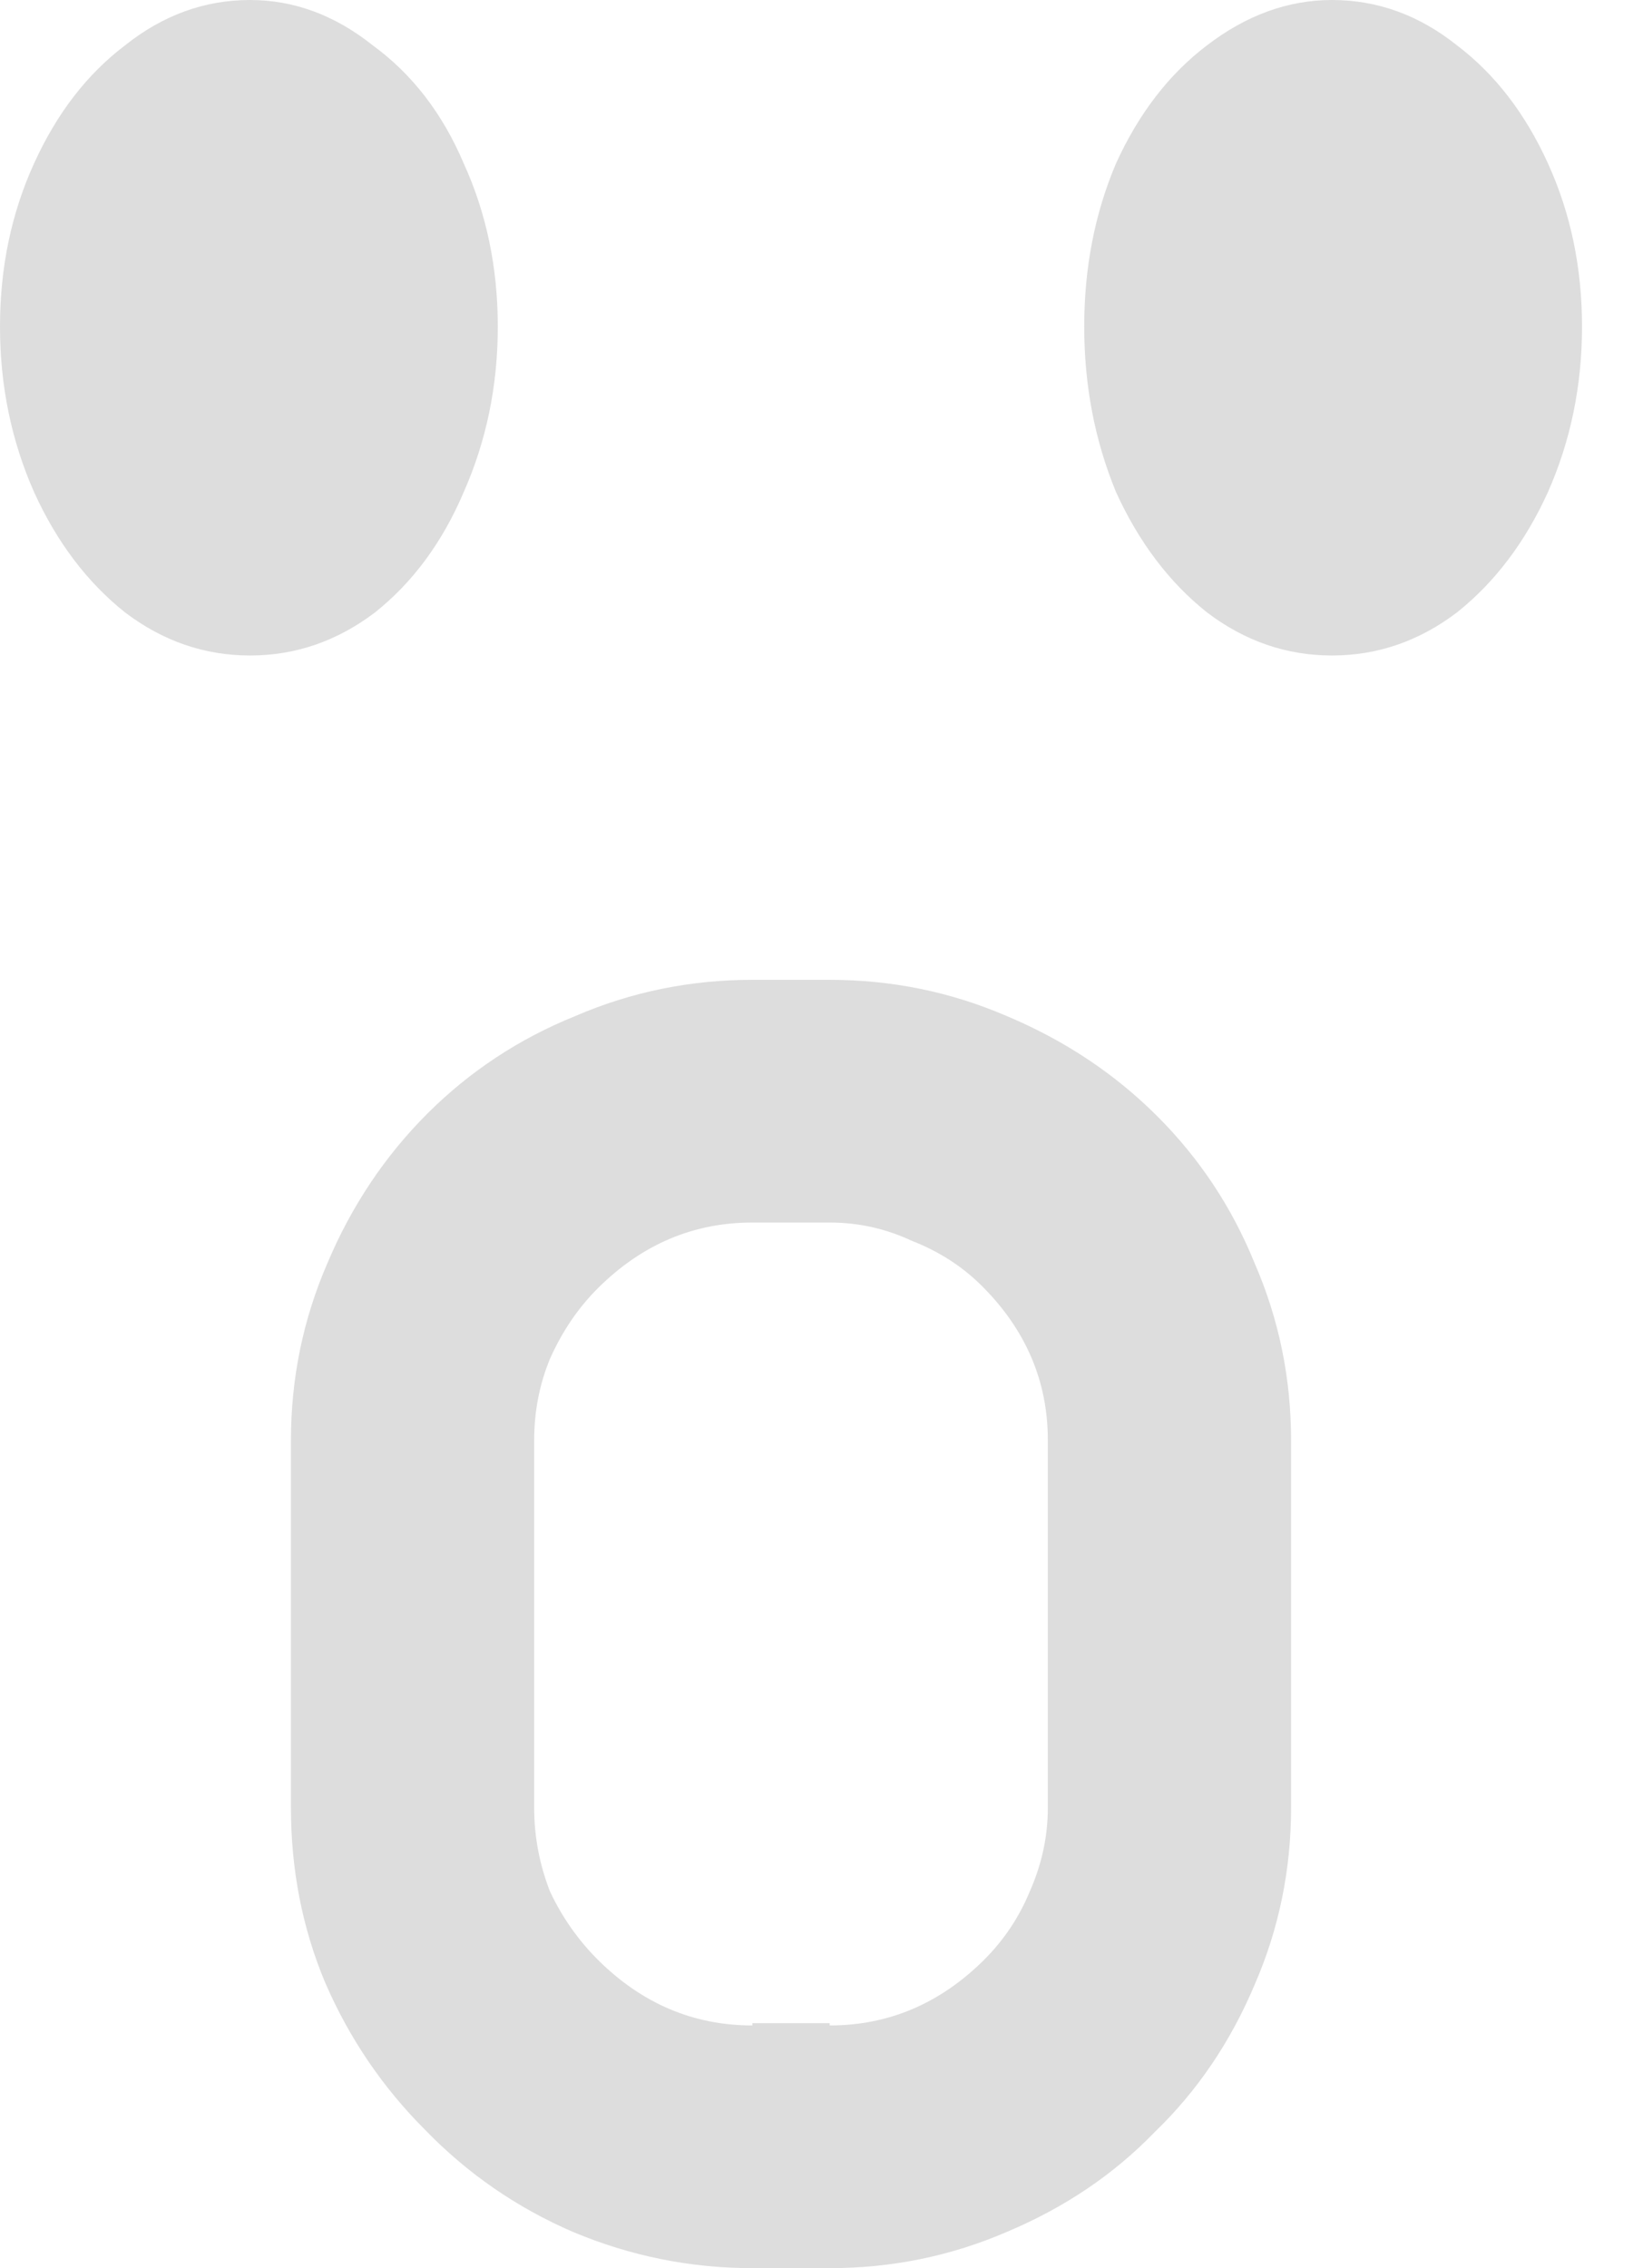 <svg width="18" height="25" viewBox="0 0 18 25" fill="none" xmlns="http://www.w3.org/2000/svg">
<path d="M2.756 0C2.255 0 1.796 0.167 1.378 0.5C0.96 0.817 0.626 1.25 0.376 1.8C0.125 2.35 0 2.95 0 3.6C0 4.25 0.125 4.858 0.376 5.425C0.626 5.975 0.96 6.417 1.378 6.75C1.796 7.067 2.255 7.225 2.756 7.225C3.257 7.225 3.716 7.067 4.134 6.75C4.552 6.417 4.877 5.975 5.111 5.425C5.362 4.858 5.487 4.25 5.487 3.6C5.487 2.95 5.362 2.35 5.111 1.8C4.877 1.25 4.543 0.817 4.109 0.5C3.691 0.167 3.24 0 2.756 0ZM14.682 0C14.198 0 13.738 0.167 13.304 0.5C12.886 0.817 12.553 1.25 12.302 1.8C12.068 2.35 11.951 2.95 11.951 3.6C11.951 4.25 12.068 4.858 12.302 5.425C12.553 5.975 12.886 6.417 13.304 6.75C13.722 7.067 14.181 7.225 14.682 7.225C15.183 7.225 15.643 7.067 16.06 6.75C16.478 6.417 16.812 5.975 17.062 5.425C17.313 4.858 17.438 4.25 17.438 3.6C17.438 2.95 17.313 2.35 17.062 1.8C16.812 1.25 16.478 0.817 16.06 0.5C15.643 0.167 15.183 0 14.682 0ZM8.293 10.8C7.608 10.8 6.957 10.933 6.339 11.2C5.721 11.45 5.178 11.808 4.71 12.275C4.243 12.742 3.875 13.292 3.608 13.925C3.341 14.542 3.207 15.192 3.207 15.875V19.925C3.207 20.608 3.332 21.25 3.583 21.85C3.85 22.467 4.218 23.008 4.685 23.475C5.153 23.958 5.696 24.333 6.314 24.6C6.949 24.867 7.608 25 8.293 25H9.145C9.83 25 10.481 24.867 11.099 24.6C11.734 24.333 12.277 23.967 12.728 23.5C13.195 23.05 13.563 22.508 13.83 21.875C14.098 21.258 14.231 20.608 14.231 19.925V15.875C14.231 15.192 14.098 14.542 13.83 13.925C13.58 13.308 13.221 12.767 12.753 12.3C12.285 11.833 11.734 11.467 11.099 11.2C10.481 10.933 9.83 10.8 9.145 10.8H8.293ZM8.293 13.475H9.145C9.462 13.475 9.763 13.542 10.047 13.675C10.348 13.792 10.607 13.958 10.824 14.175C11.308 14.658 11.55 15.225 11.55 15.875V19.925C11.55 20.242 11.483 20.55 11.35 20.85C11.233 21.133 11.066 21.383 10.849 21.6C10.364 22.083 9.796 22.325 9.145 22.325V22.3H8.293V22.325C7.642 22.325 7.074 22.083 6.589 21.6C6.372 21.383 6.197 21.133 6.063 20.85C5.946 20.55 5.888 20.242 5.888 19.925V15.875C5.888 15.558 5.946 15.258 6.063 14.975C6.197 14.675 6.372 14.417 6.589 14.2C7.074 13.717 7.642 13.475 8.293 13.475Z" fill="#DDDDDD"/>
</svg>
